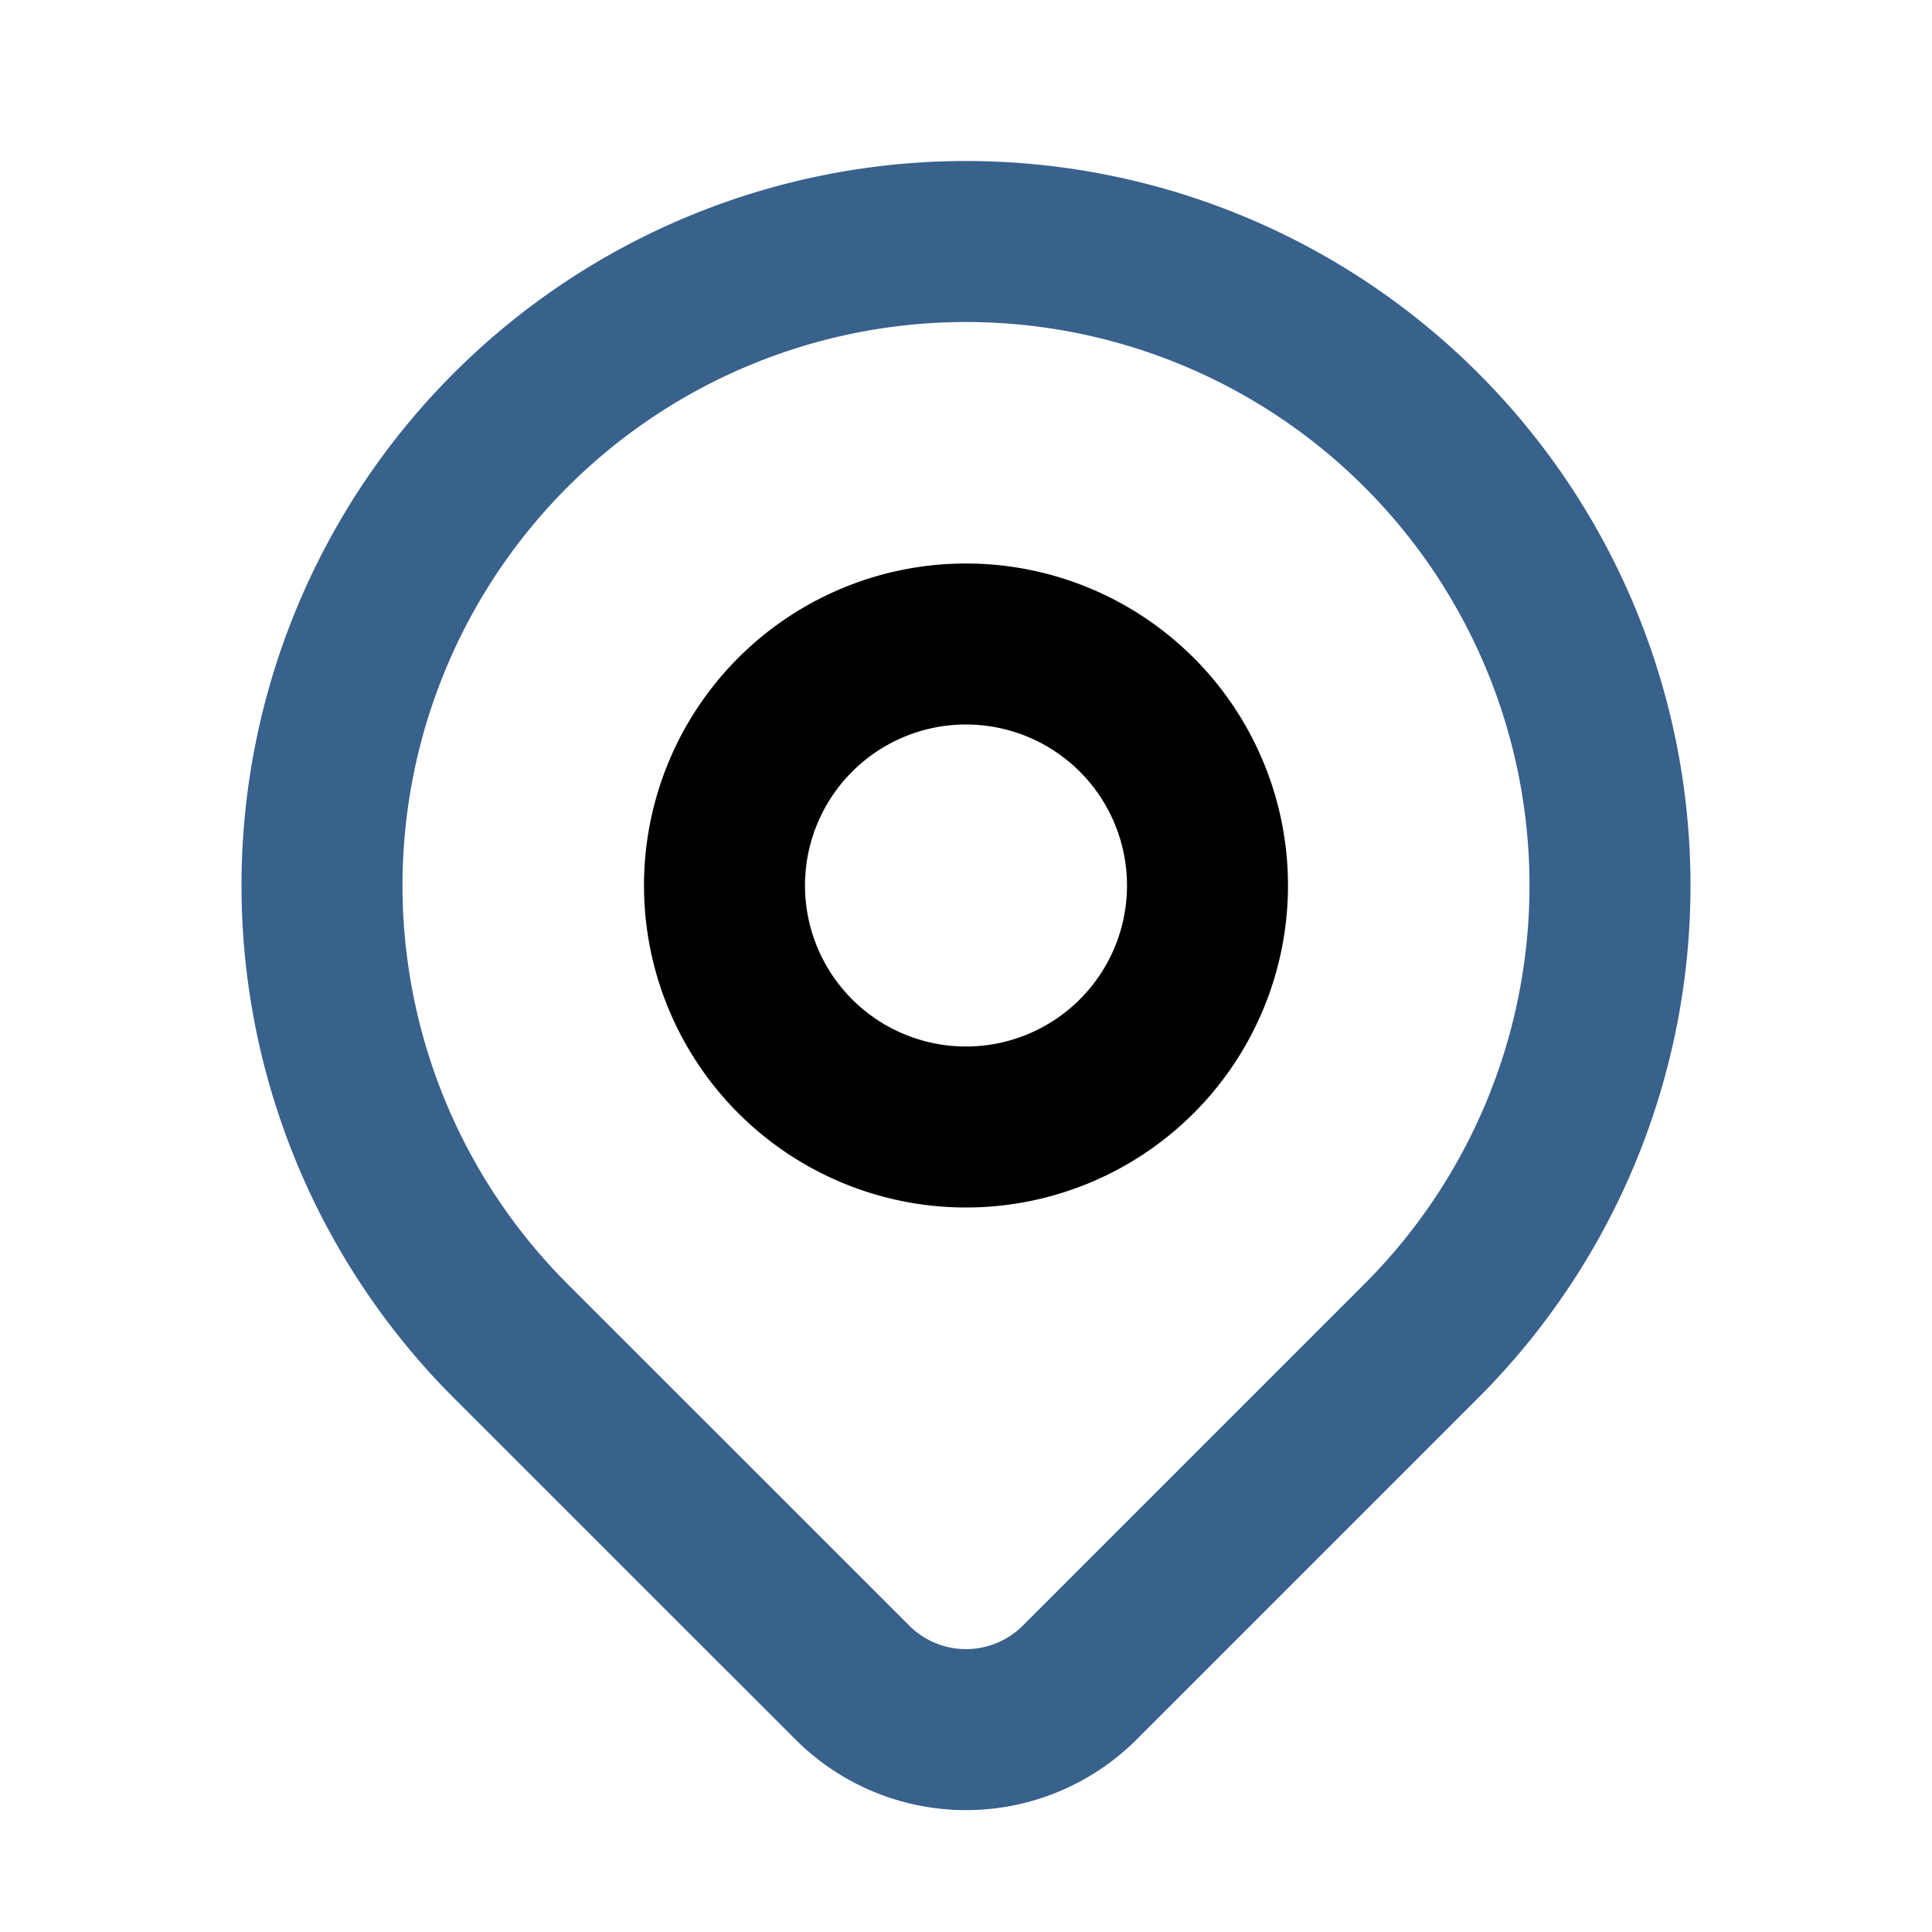 <svg class="w-6 h-6" fill="none" stroke="currentColor" viewBox="0 0 24 24" xmlns="http://www.w3.org/2000/svg"><path
stroke="#38618c"
 stroke-linecap="round" stroke-linejoin="round" stroke-width="2" d="M17.657 16.657L13.414 20.9a1.998 1.998 0 01-2.827 0l-4.244-4.243a8 8 0 1111.314 0z"></path><path stroke-linecap="round" stroke-linejoin="round" stroke-width="2" d="M15 11a3 3 0 11-6 0 3 3 0 016 0z"></path></svg>

<!-- 
    #1a936f: green
    #38618c: gray blue
    #118ab2: blue
    #ef476f: pink
    #555555: brown
 -->